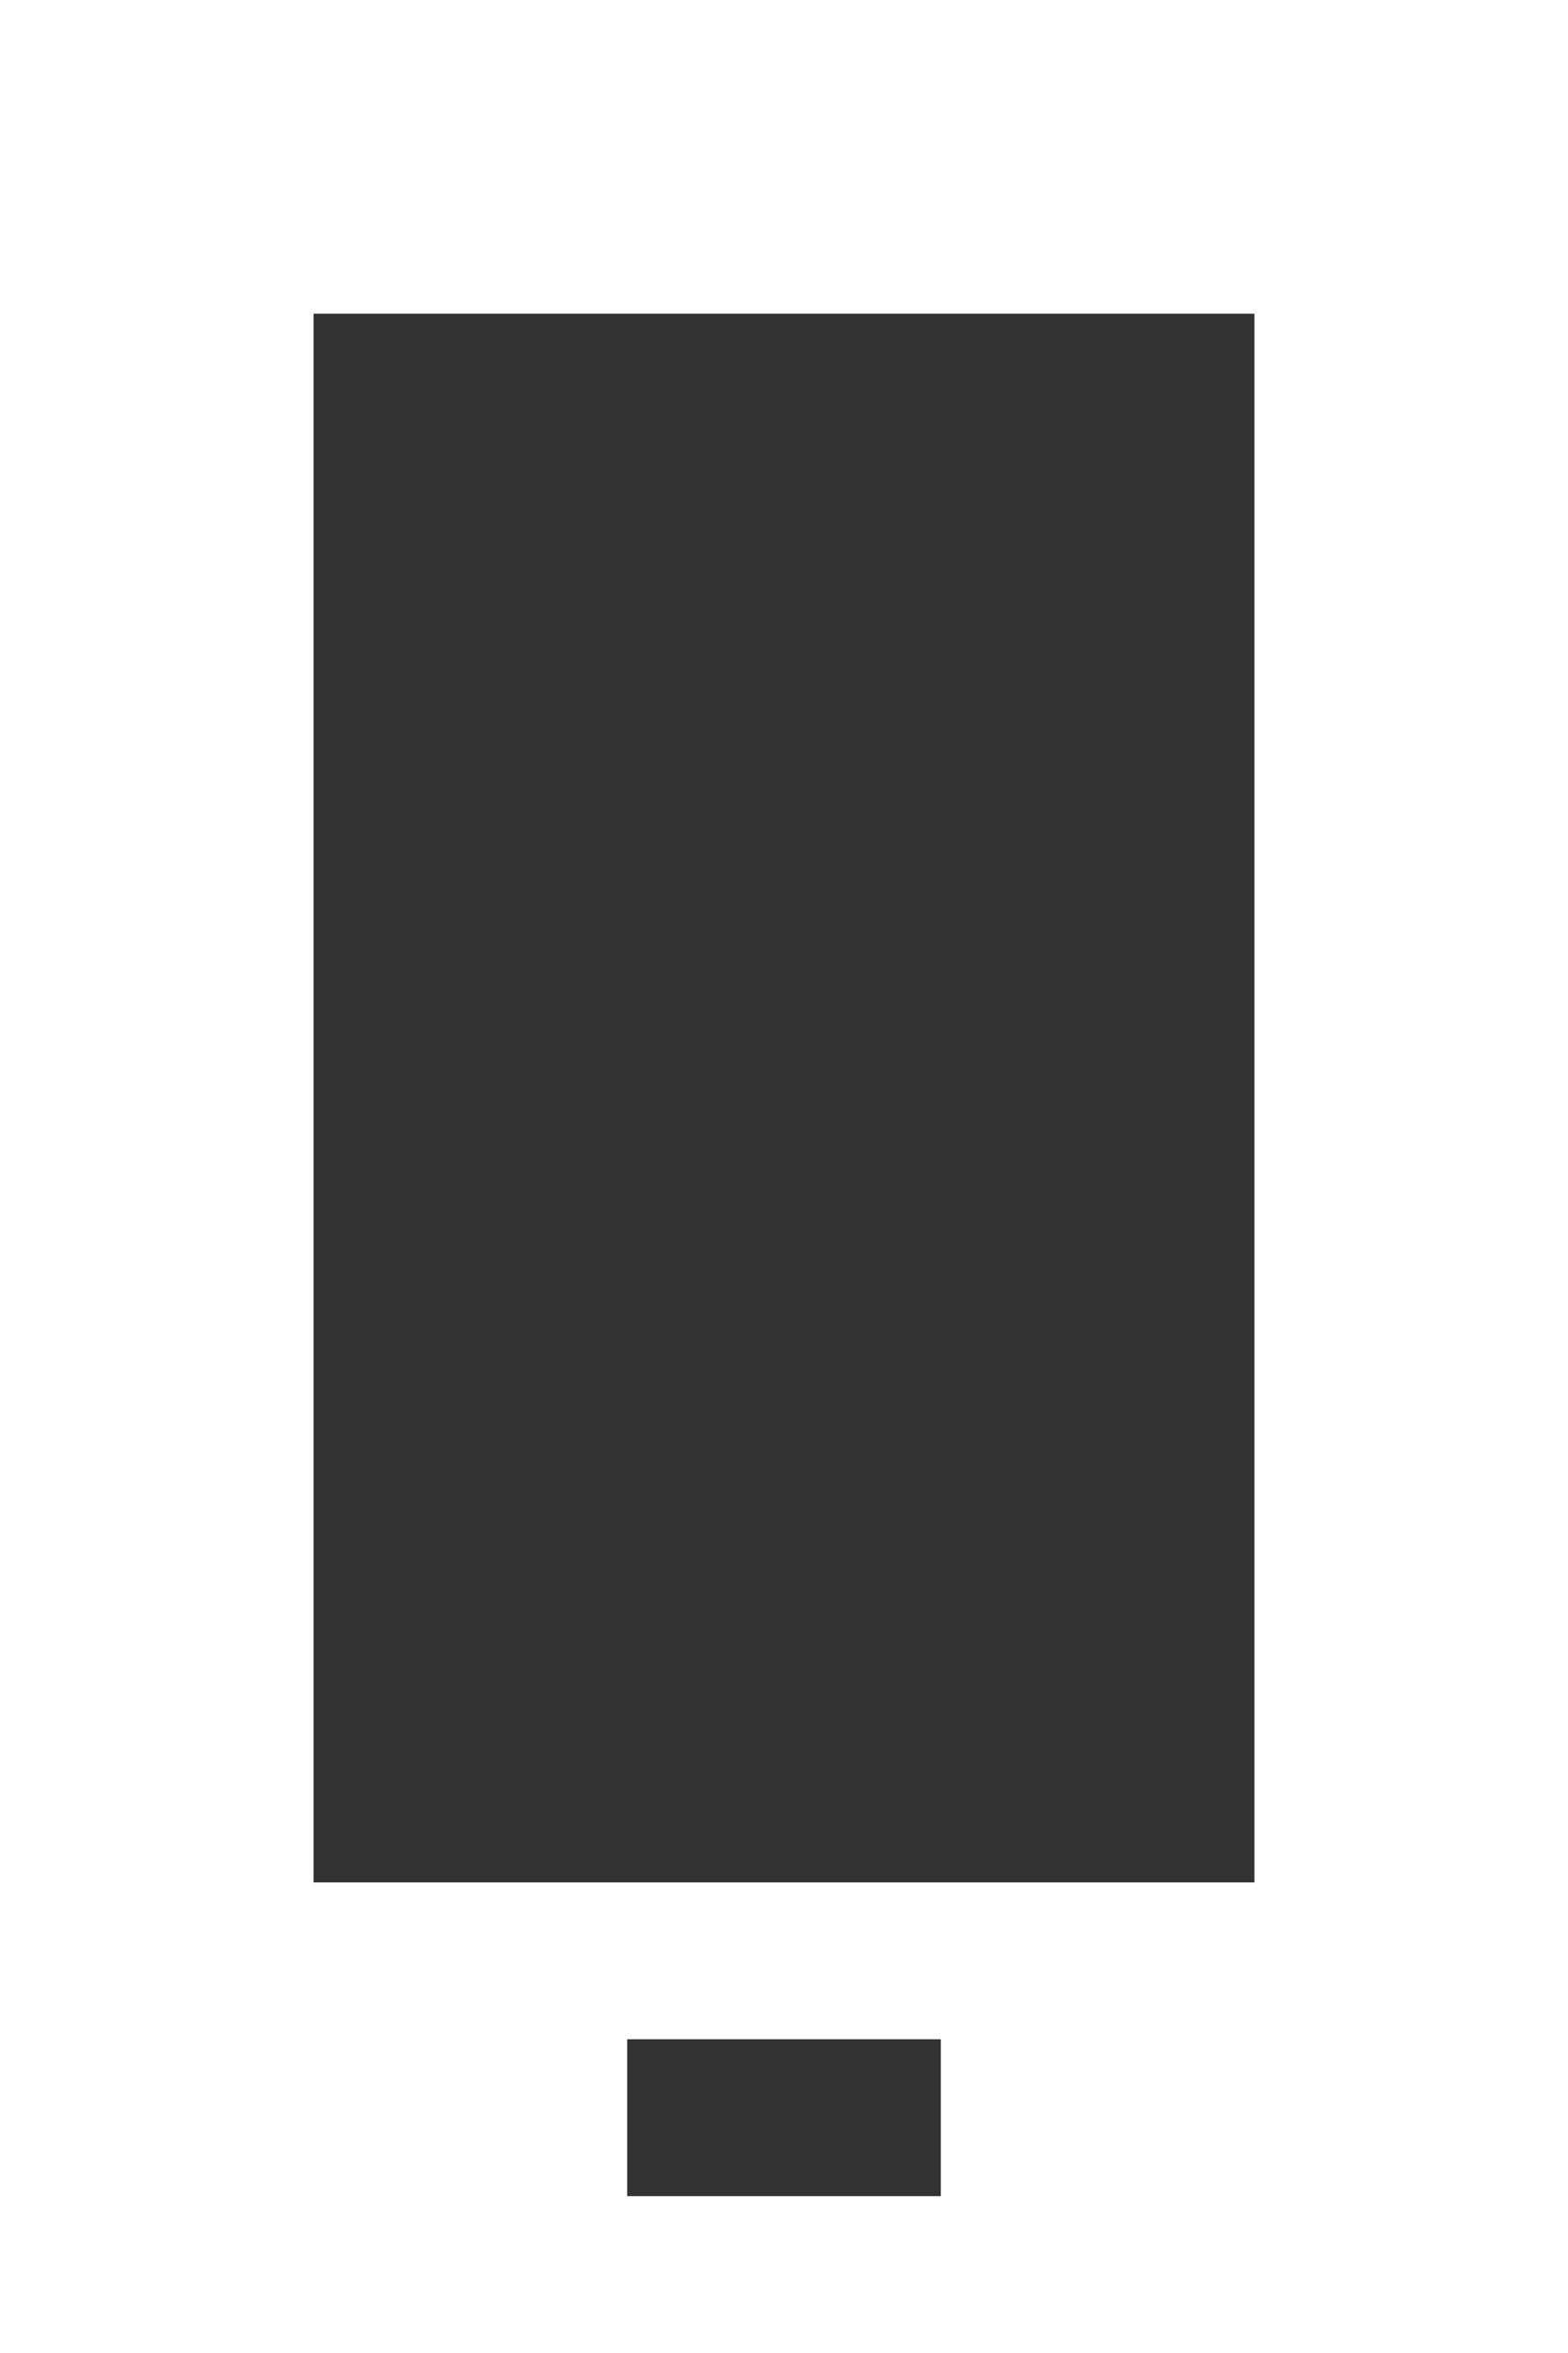 <svg xmlns="http://www.w3.org/2000/svg" xmlns:xlink="http://www.w3.org/1999/xlink" preserveAspectRatio="xMidYMid" width="10" height="15" viewBox="0 0 10 15">
  <rect x="0" y="0" width="10" height="15" fill="#333333" stroke="none"/>
  <defs>
    <style>
      .cls-1 {
        fill: #fff;
        fill-rule: evenodd;
      }
    </style>
  </defs>
  <path d="M-0.000,15.000 L-0.000,-0.000 L10.000,-0.000 L10.000,15.000 L-0.000,15.000 ZM4.000,14.000 L6.000,14.000 L6.000,13.000 L4.000,13.000 L4.000,14.000 ZM8.000,2.000 L2.000,2.000 L2.000,12.000 L8.000,12.000 L8.000,2.000 Z" class="cls-1"/>
</svg>
